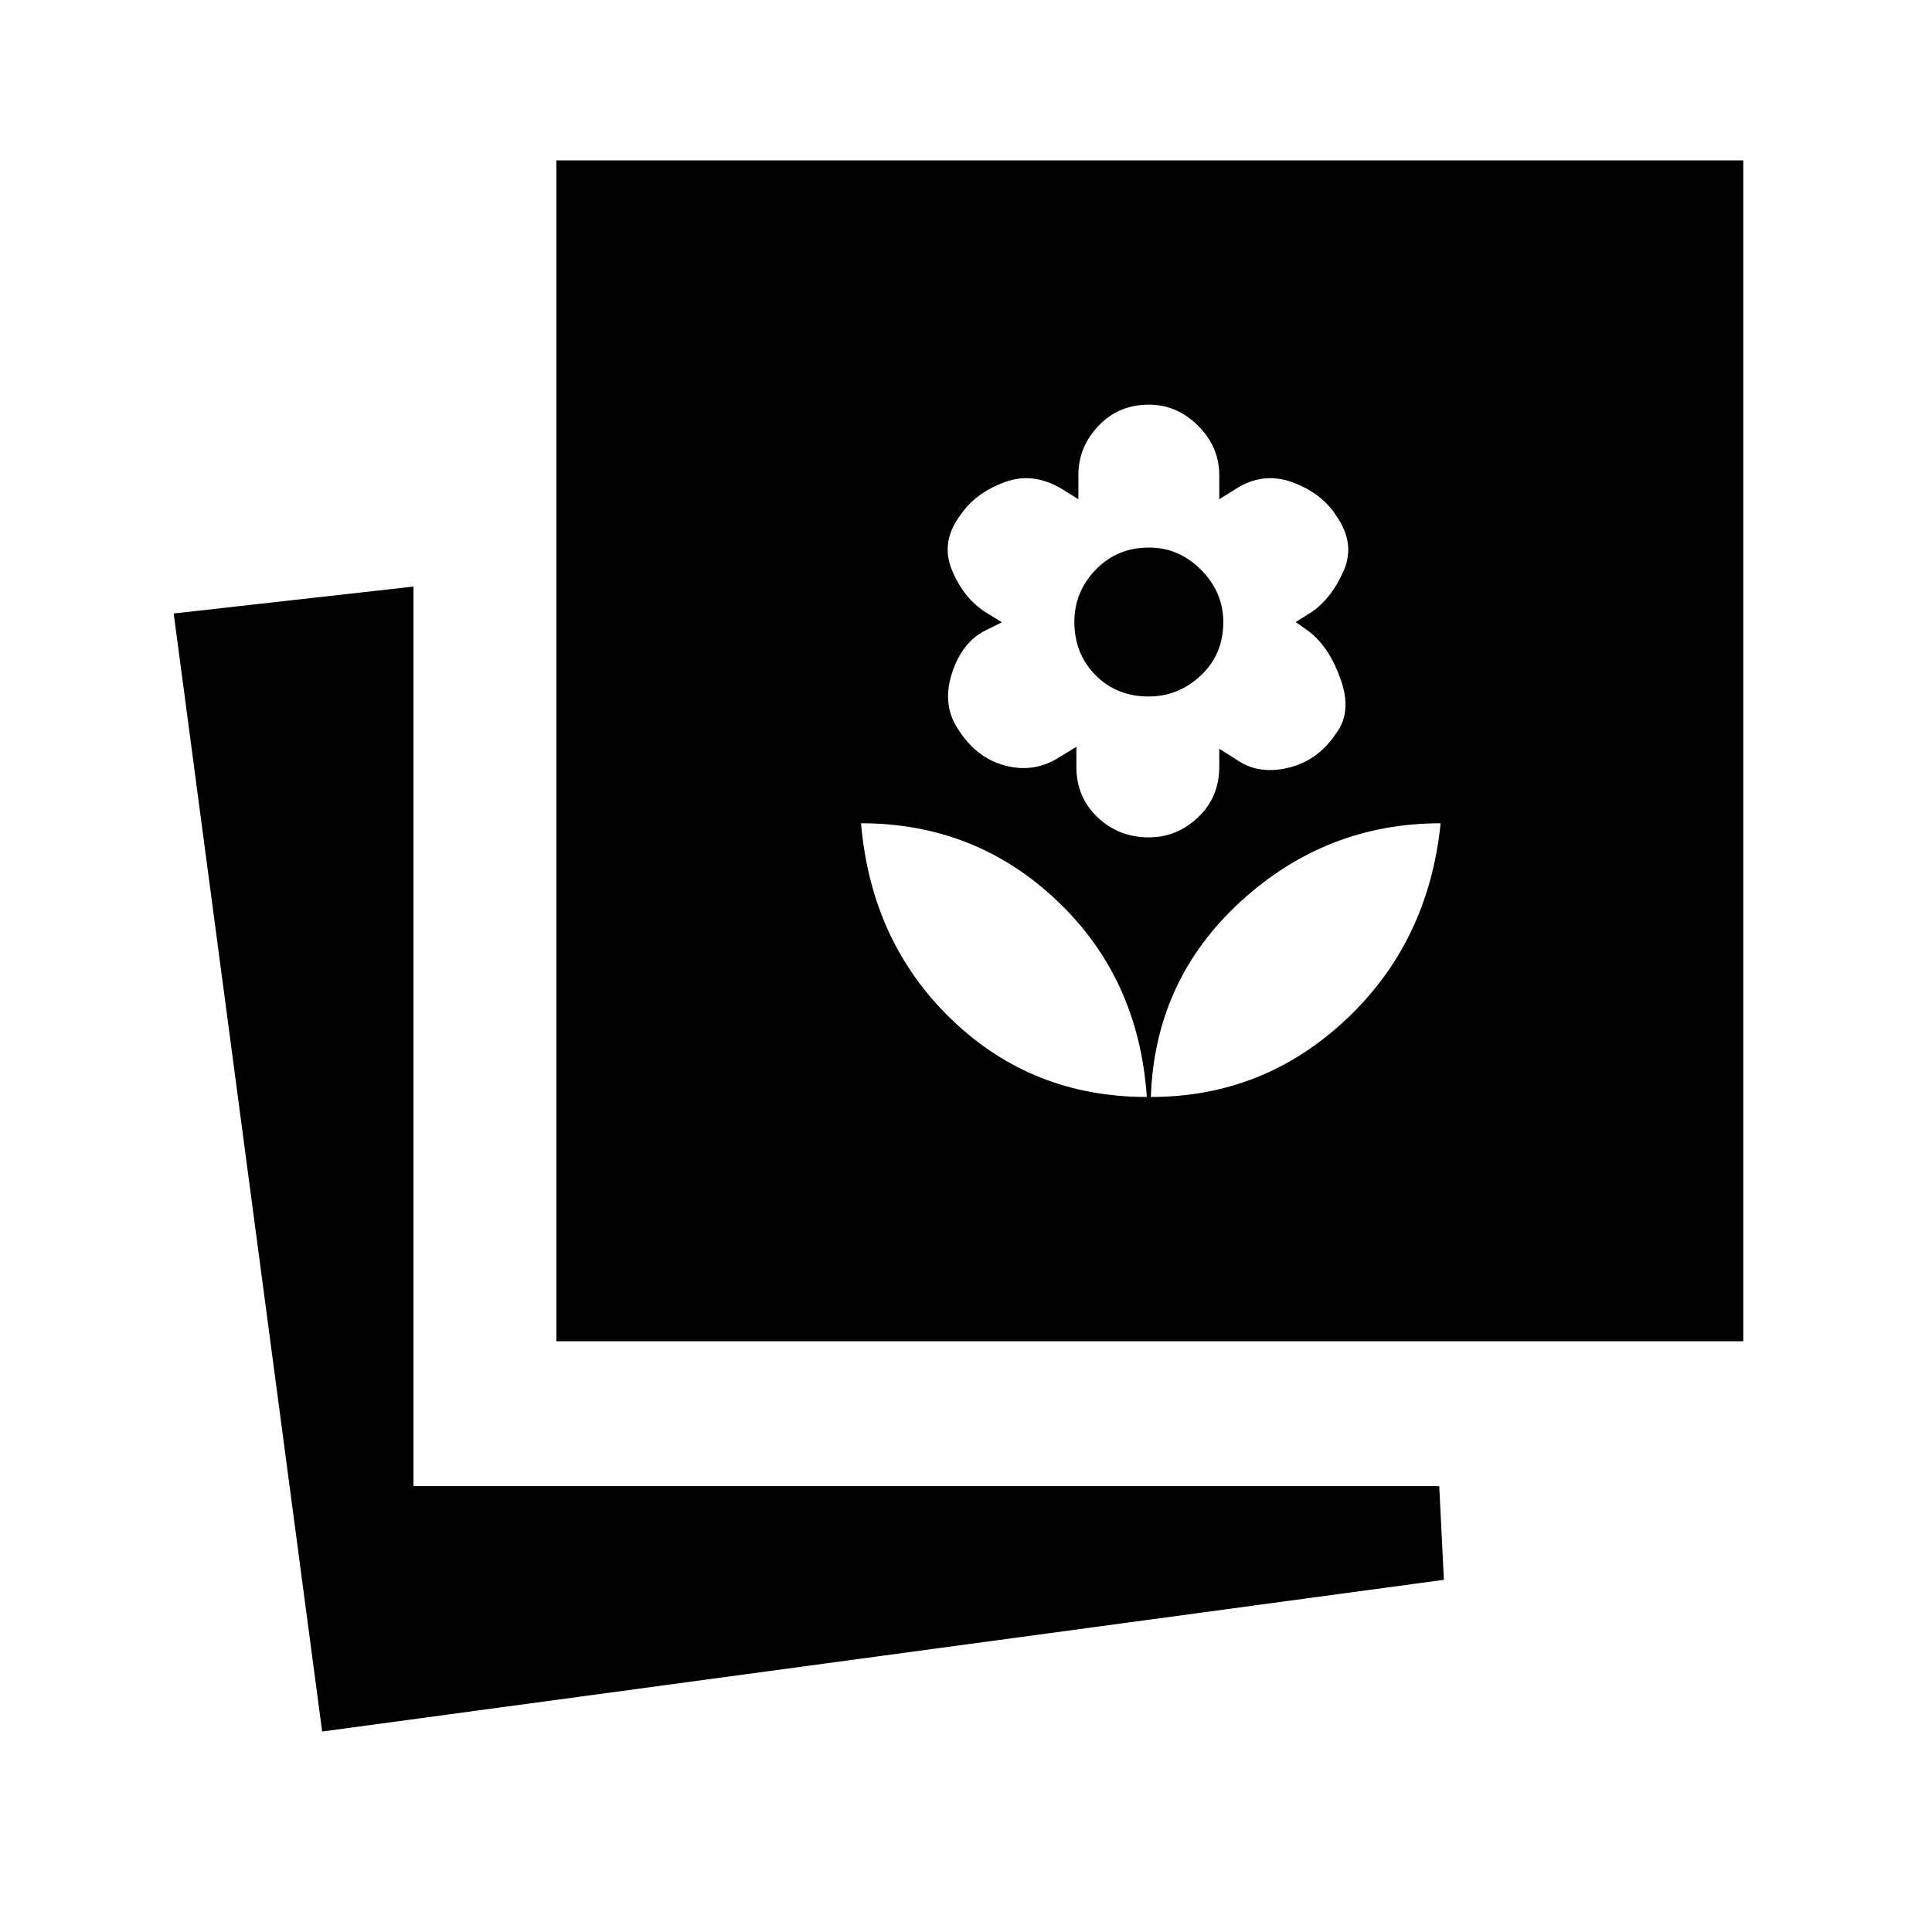 <svg xmlns="http://www.w3.org/2000/svg" height="20" viewBox="0 -960 960 960" width="20"><path d="m160.077-99.615-73.77-555.539 119.154-13.385v447.001h509.693L717.462-175 160.077-99.615Zm116.384-193.923v-586.77h589.77v586.77h-589.77Zm295.385-121.385q56 0 97-38.5t47-97.5q-57 0-99.5 39t-44.5 97Zm-2 0q-4-59-44.588-97.5-40.587-38.5-97.412-38.5 5 59 45 97.5t97 38.5Zm1-129q14 0 24.5-10t10.5-25v-9l8 5q11 8 26 4.5t23.941-17.017q8.059-10.483 2.559-26.483-5.5-16-15.5-24l-7-5 8-5q10-7 15.885-20.615 5.884-13.616-3.885-27.385-7.231-11.231-21.846-16.5t-28.154 3.5l-8 5v-12q0-14-10.5-24.5t-24.5-10.5q-15 0-25 10.5t-10 24.5v12l-8-5q-14.538-8.769-28.654-3.5-14.115 5.269-21.346 15.5-10.769 13.769-4.884 28.033 5.884 14.264 16.884 21.169l8 4.946-8 3.946q-12 5.906-17 21.906t4.059 28.483q8.941 13.517 23.218 17.017t26.545-4.5l8.178-5v10q0 15 10.5 25t25.5 10Zm-.105-70q-15.895 0-26.395-10.605-10.5-10.606-10.5-26.5 0-14.895 10.606-25.895 10.605-11 26.5-11 14.894 0 25.894 11.105 11 11.105 11 26 0 15.895-11.105 26.395t-26 10.5Z"/></svg>